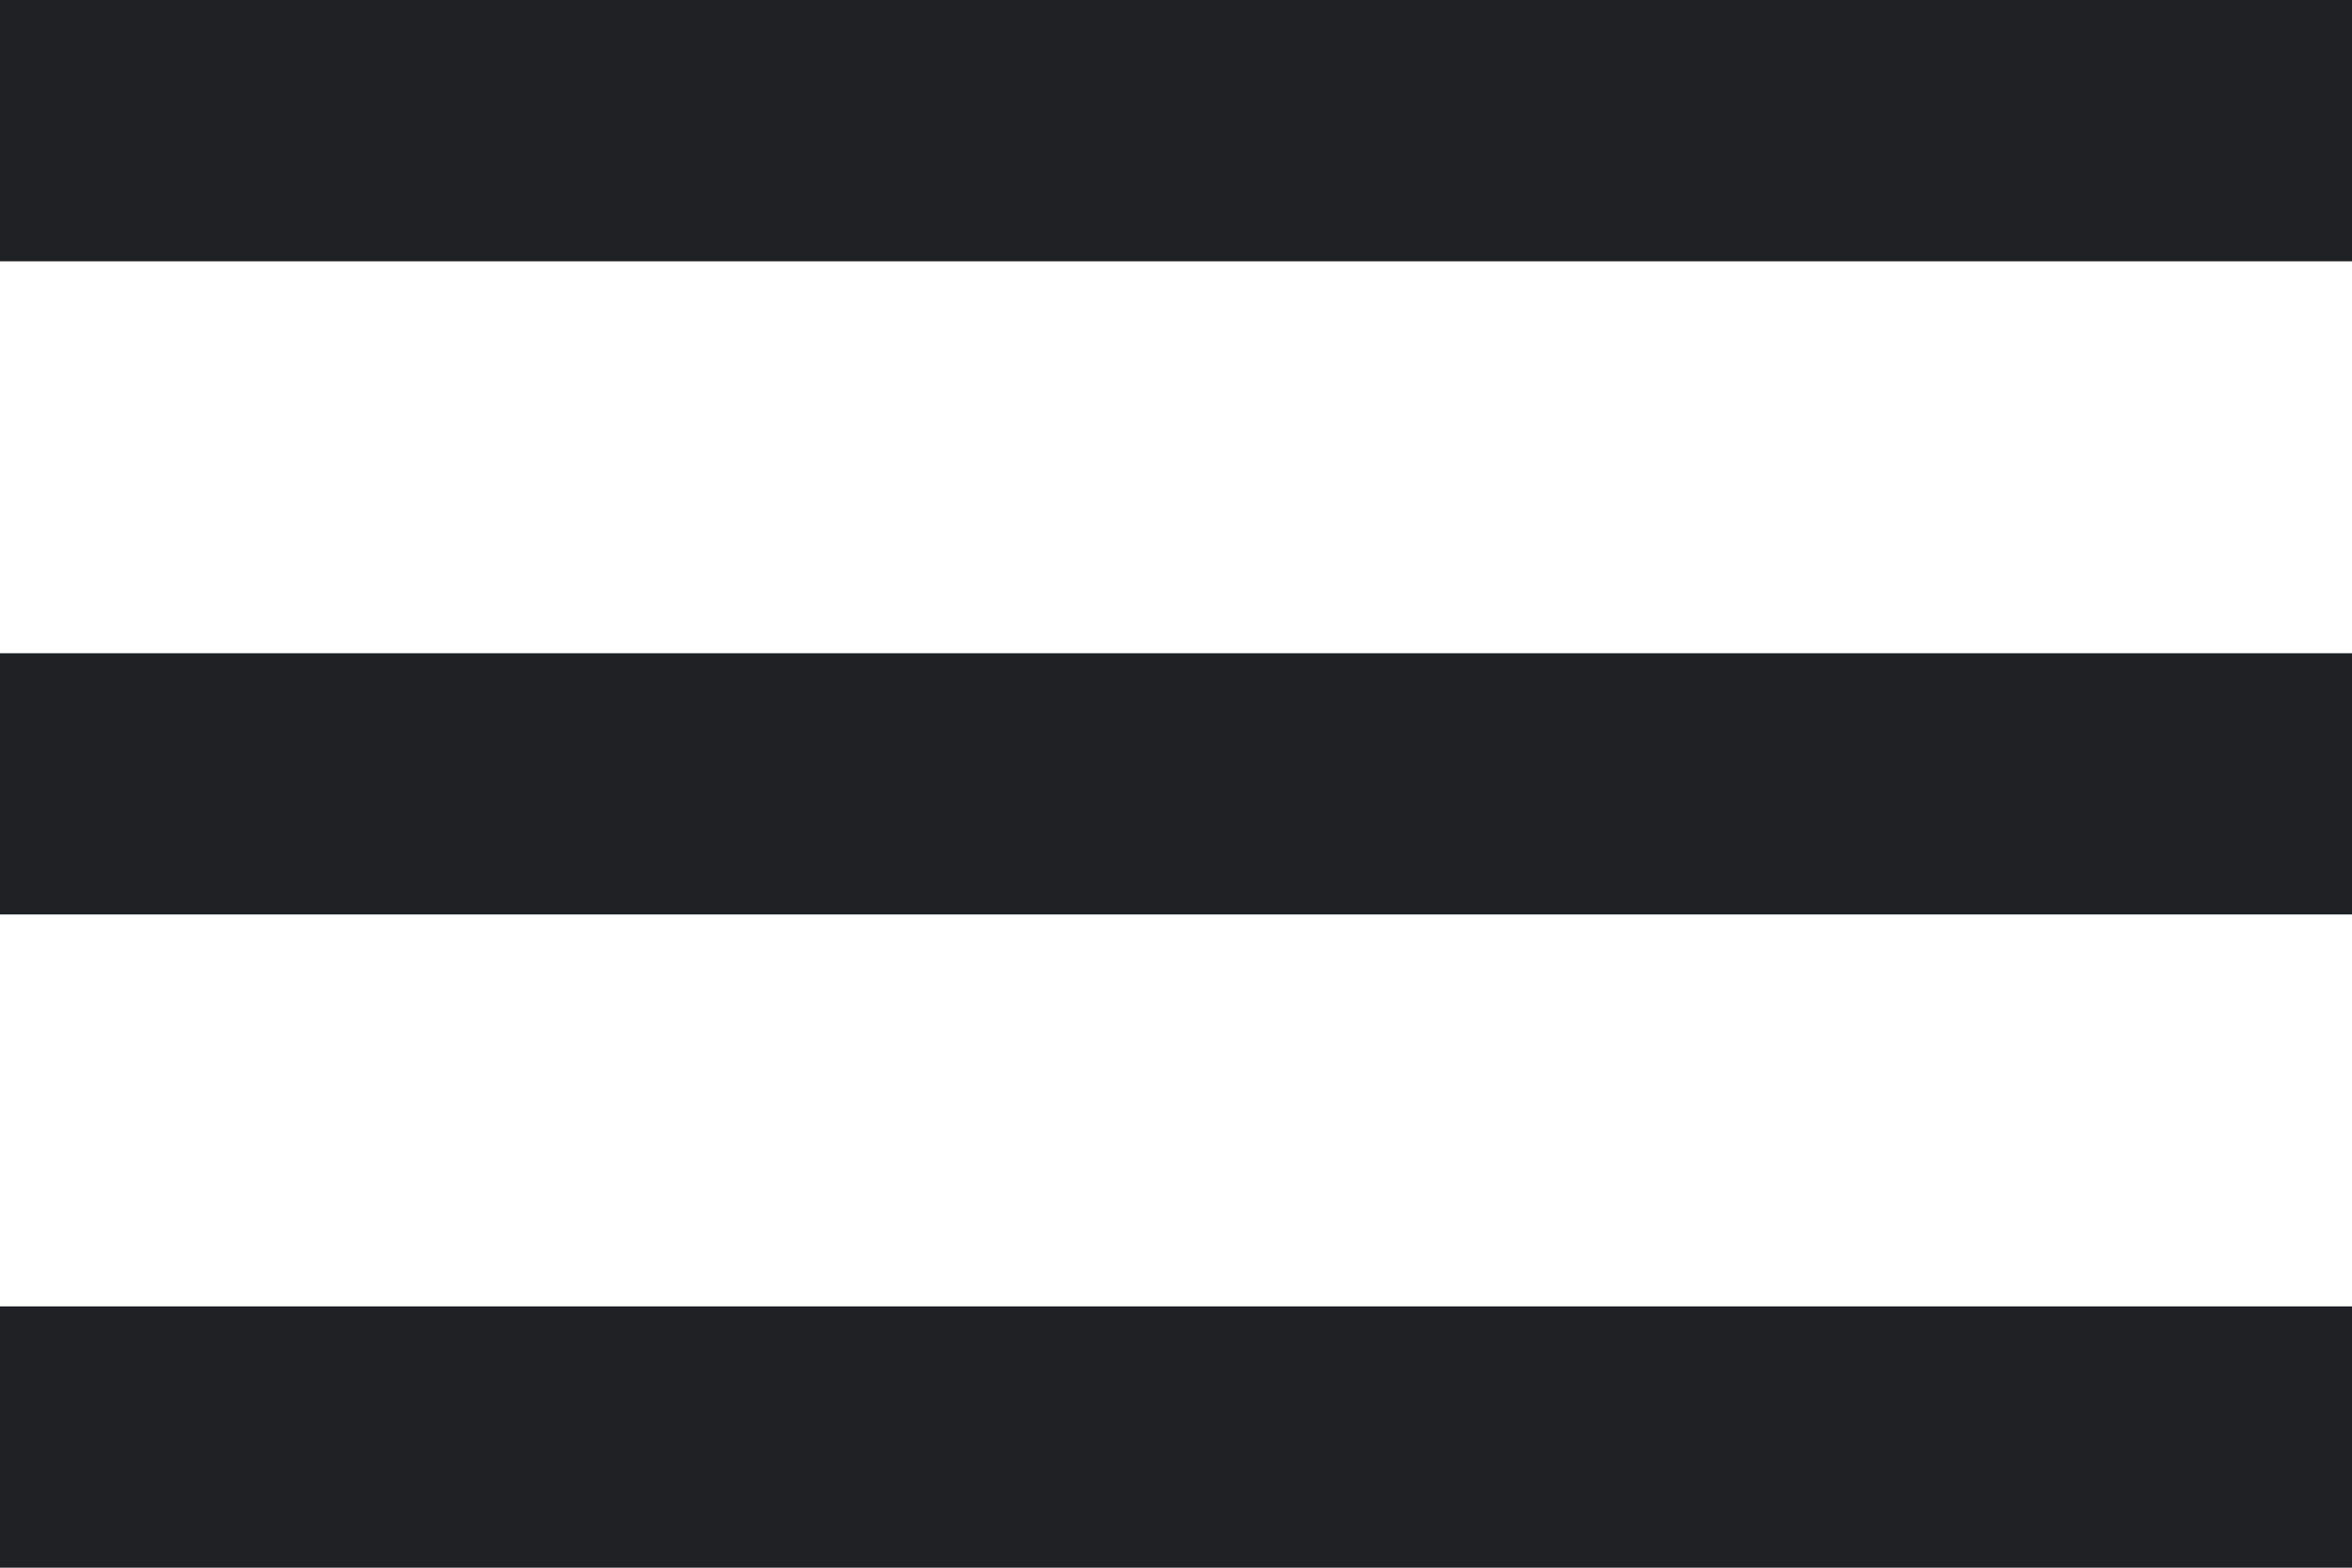 <svg width="24" height="16" viewBox="0 0 24 16" fill="none" xmlns="http://www.w3.org/2000/svg">
<path d="M24 16H0V13.333H24V16ZM24 9.333H0V6.667H24V9.333ZM24 2.667H0V0H24V2.667Z" fill="#202125"/>
</svg>
